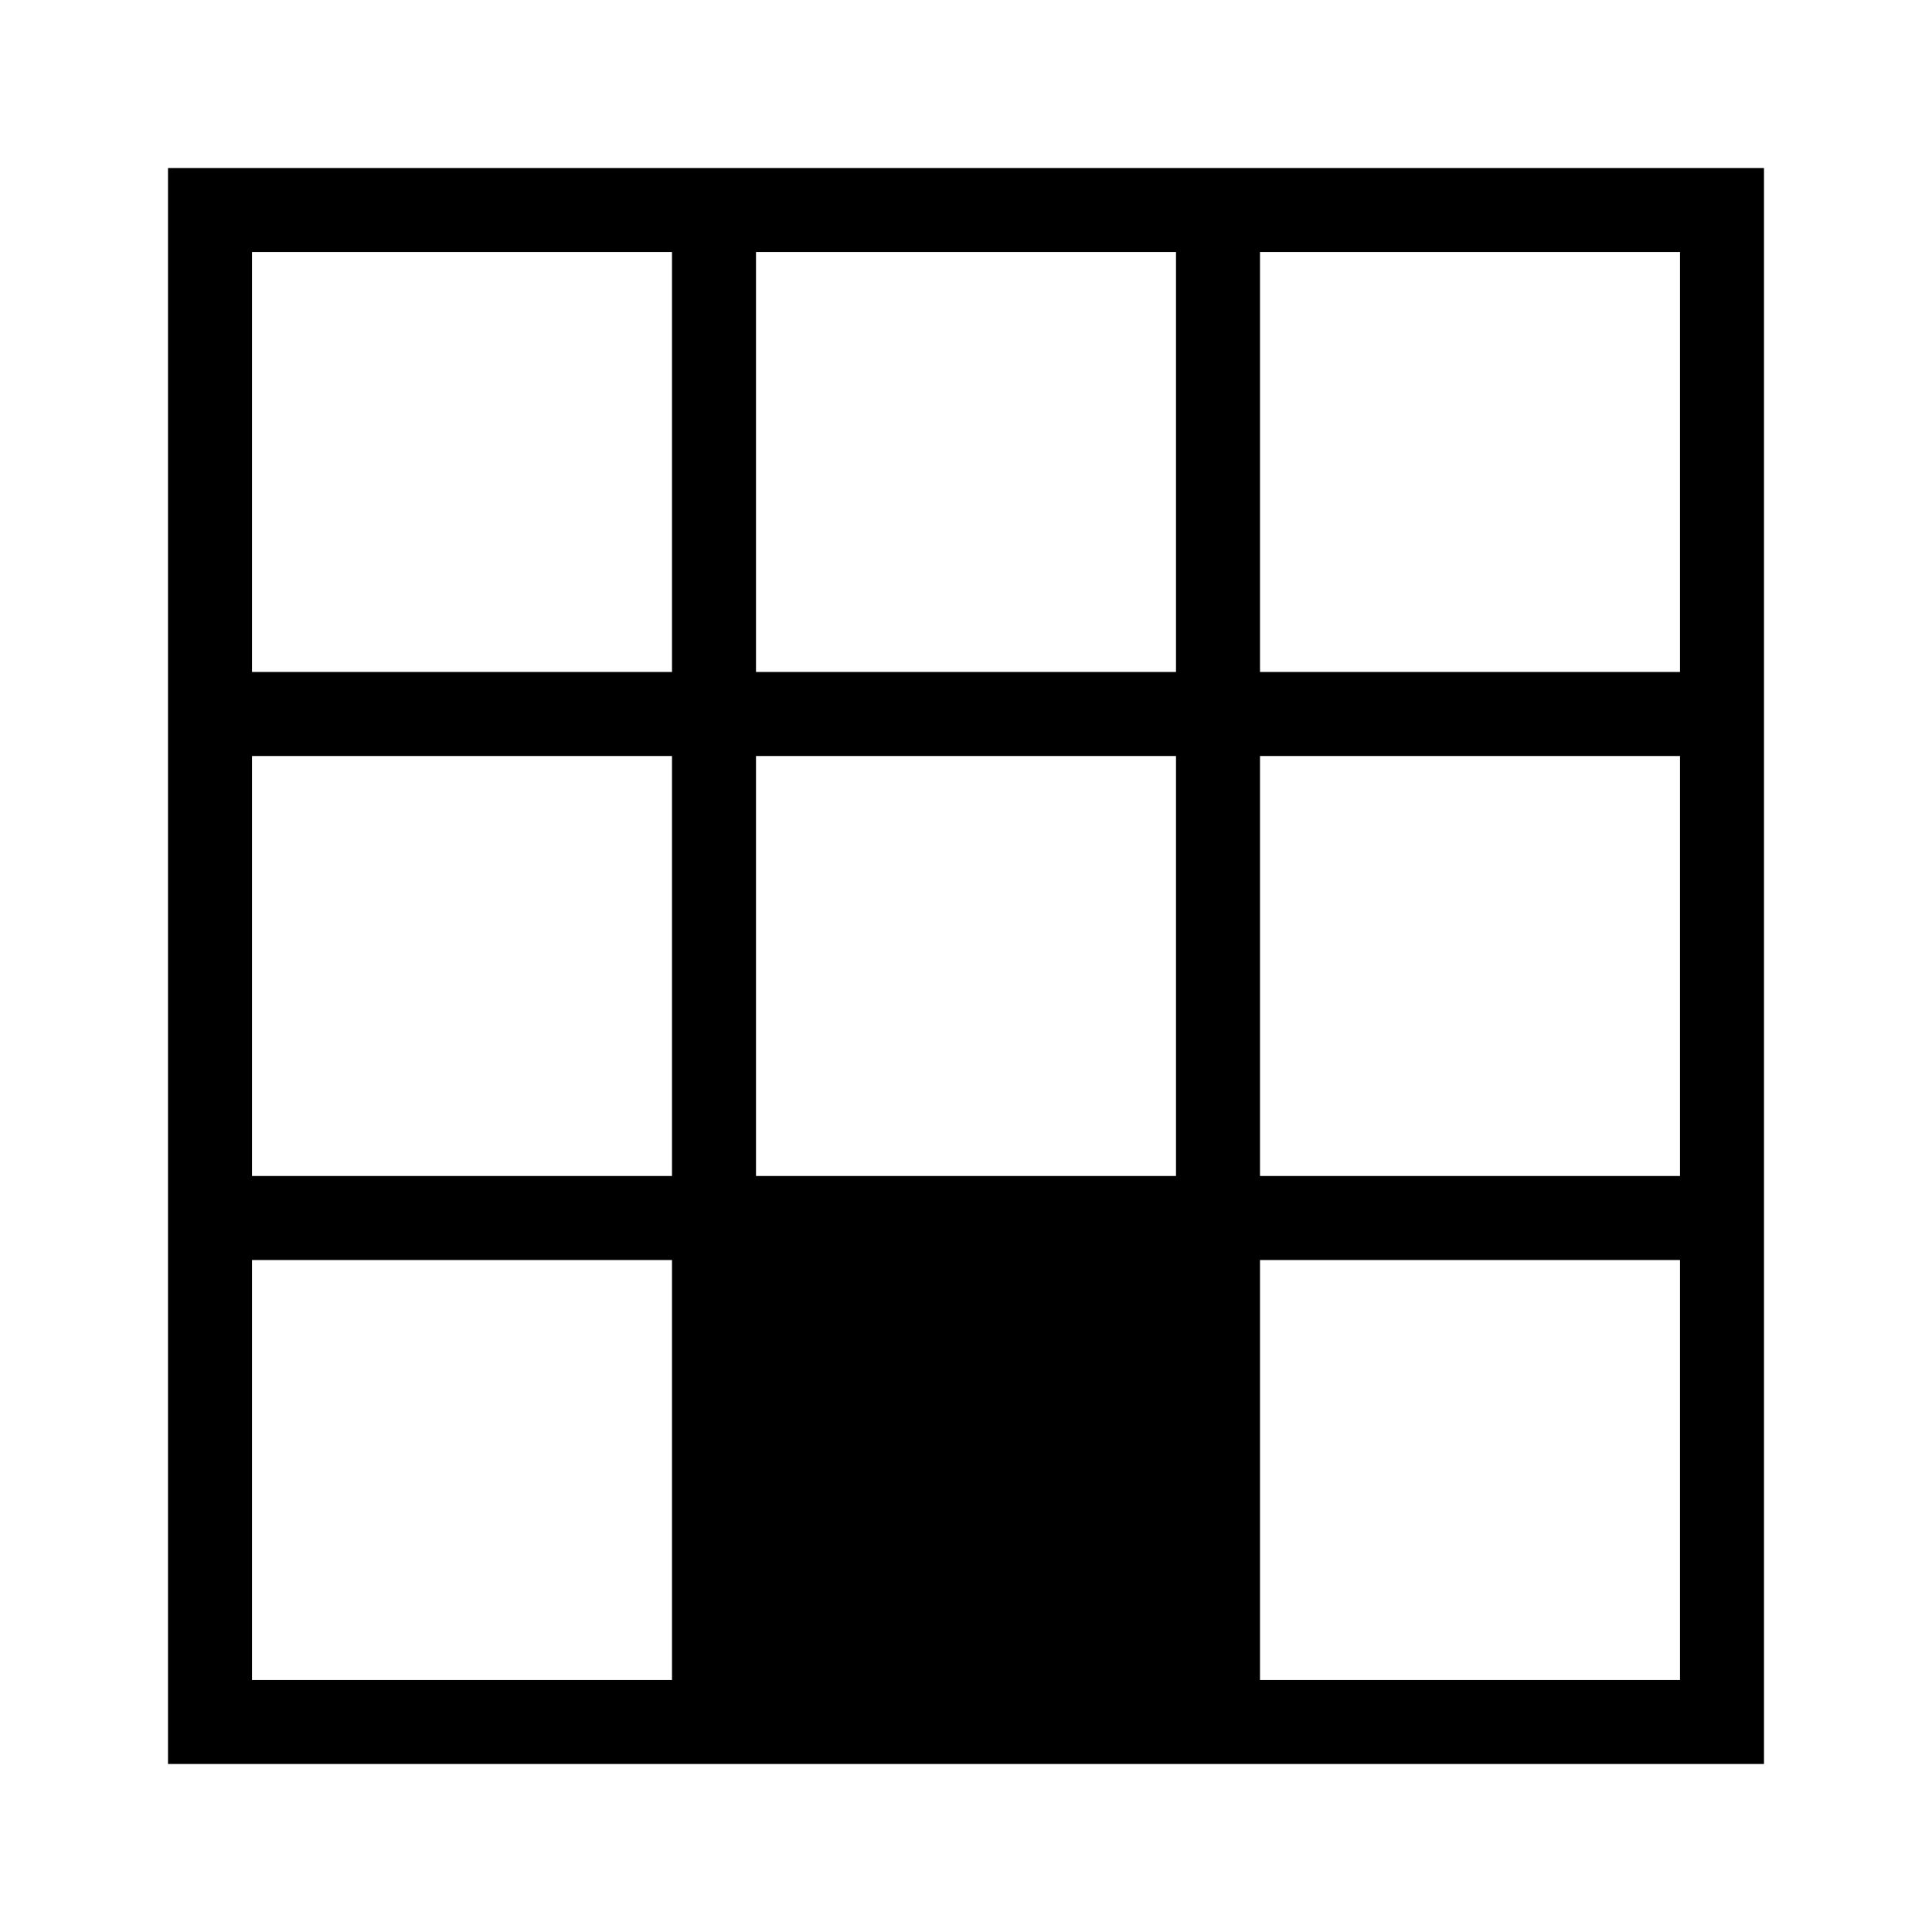 <svg xmlns="http://www.w3.org/2000/svg" viewBox="0 0 23 23"><path d="M15 2H2v19h19V2h-6zm-1 1v5H9V3h5zm0 11H9V9h5v5zM3 3h5v5H3V3zm0 6h5v5H3V9zm0 11v-5h5v5H3zm17 0h-5v-5h5v5zm0-6h-5V9h5v5zm-5-6V3h5v5h-5z"/></svg>